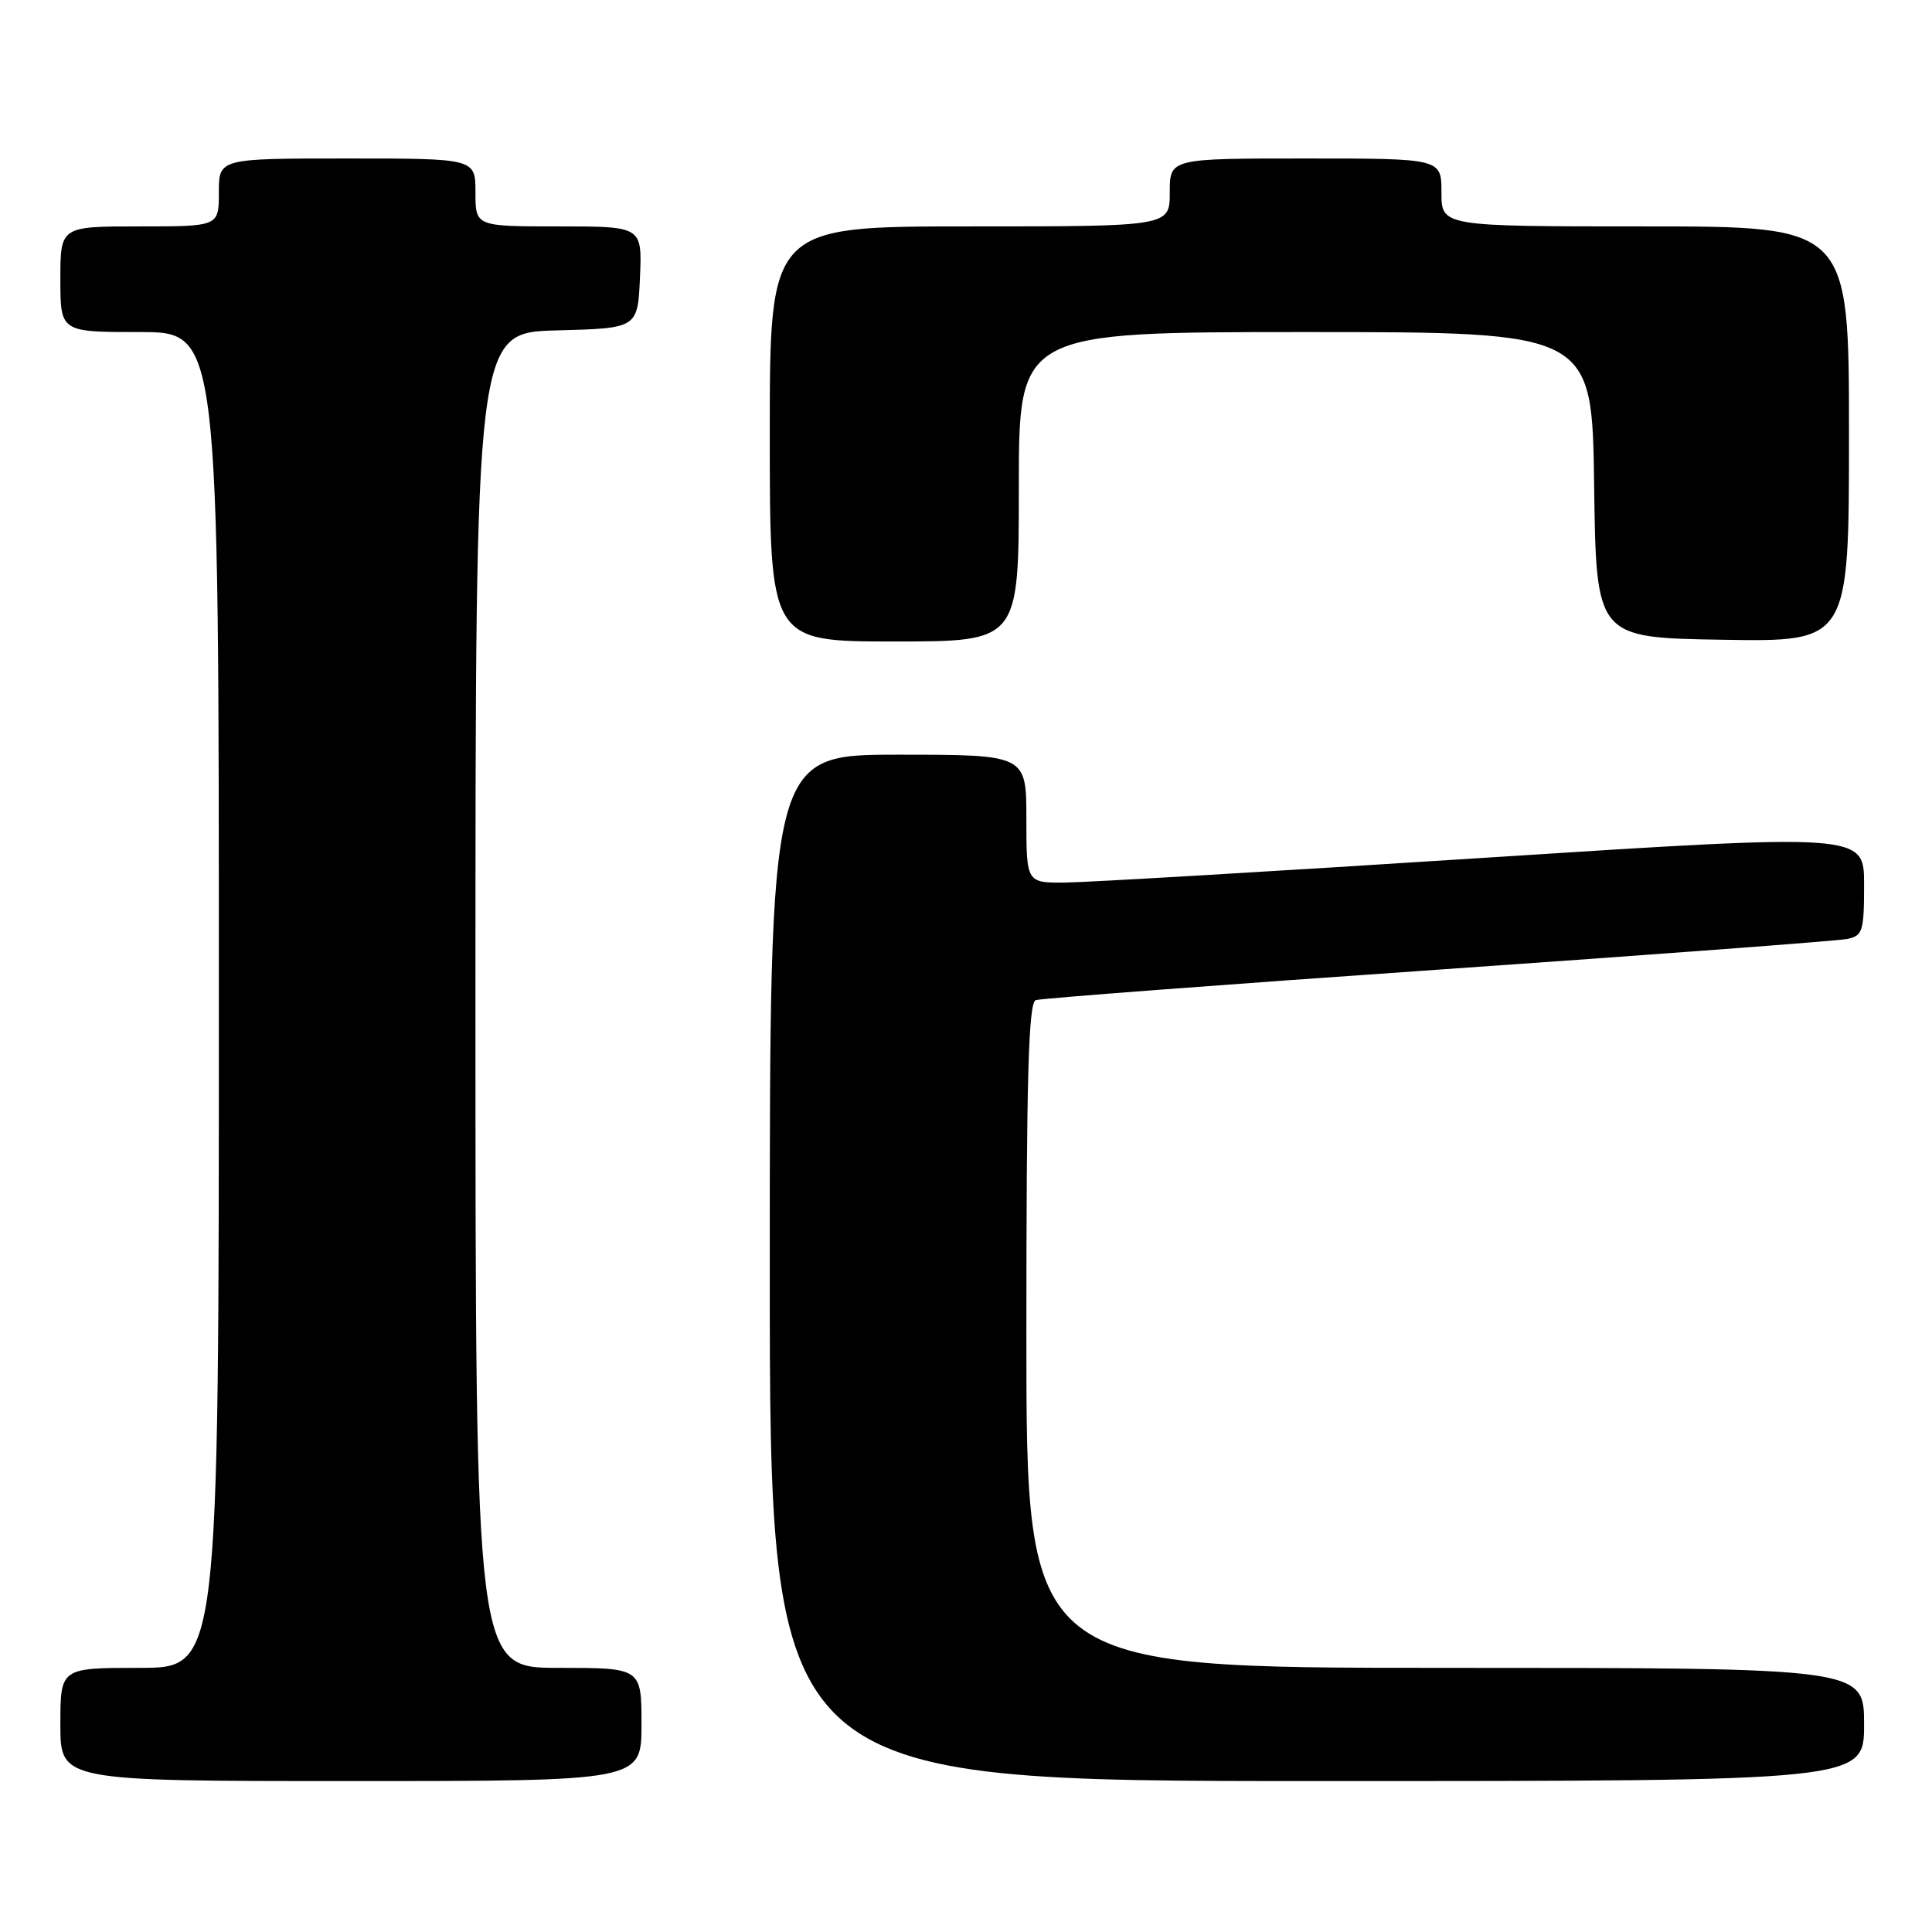 <?xml version="1.0" encoding="UTF-8" standalone="no"?>
<!DOCTYPE svg PUBLIC "-//W3C//DTD SVG 1.1//EN" "http://www.w3.org/Graphics/SVG/1.1/DTD/svg11.dtd" >
<svg xmlns="http://www.w3.org/2000/svg" xmlns:xlink="http://www.w3.org/1999/xlink" version="1.1" viewBox="0 0 256 256">
 <g >
 <path fill="currentColor"
d=" M 85.00 228.50 C 85.00 221.00 85.00 221.00 74.00 221.00 C 63.00 221.00 63.00 221.00 63.00 132.53 C 63.00 44.07 63.00 44.07 73.75 43.78 C 84.50 43.50 84.50 43.50 84.80 36.75 C 85.09 30.00 85.09 30.00 74.05 30.00 C 63.00 30.00 63.00 30.00 63.00 25.50 C 63.00 21.00 63.00 21.00 46.00 21.00 C 29.00 21.00 29.00 21.00 29.00 25.50 C 29.00 30.00 29.00 30.00 18.50 30.00 C 8.00 30.00 8.00 30.00 8.00 37.00 C 8.00 44.00 8.00 44.00 18.50 44.00 C 29.00 44.00 29.00 44.00 29.00 132.50 C 29.00 221.00 29.00 221.00 18.50 221.00 C 8.00 221.00 8.00 221.00 8.00 228.50 C 8.00 236.00 8.00 236.00 46.50 236.00 C 85.00 236.00 85.00 236.00 85.00 228.50 Z  M 247.00 228.50 C 247.00 221.00 247.00 221.00 191.50 221.00 C 136.00 221.00 136.00 221.00 136.00 176.97 C 136.00 142.63 136.28 132.85 137.25 132.52 C 137.94 132.29 161.90 130.47 190.50 128.49 C 219.10 126.50 243.51 124.67 244.75 124.42 C 246.82 124.00 247.00 123.41 247.00 117.20 C 247.00 110.43 247.00 110.43 196.75 113.66 C 169.11 115.44 144.14 116.91 141.25 116.94 C 136.00 117.00 136.00 117.00 136.00 108.50 C 136.00 100.00 136.00 100.00 119.00 100.00 C 102.00 100.00 102.00 100.00 102.00 168.00 C 102.00 236.00 102.00 236.00 174.50 236.00 C 247.00 236.00 247.00 236.00 247.00 228.50 Z  M 135.00 64.50 C 135.00 44.00 135.00 44.00 172.98 44.00 C 210.96 44.00 210.96 44.00 211.23 64.25 C 211.50 84.50 211.50 84.50 228.25 84.77 C 245.00 85.05 245.00 85.05 245.00 57.52 C 245.00 30.00 245.00 30.00 218.00 30.00 C 191.00 30.00 191.00 30.00 191.00 25.50 C 191.00 21.00 191.00 21.00 173.00 21.00 C 155.00 21.00 155.00 21.00 155.00 25.50 C 155.00 30.00 155.00 30.00 128.50 30.00 C 102.00 30.00 102.00 30.00 102.00 57.50 C 102.00 85.00 102.00 85.00 118.50 85.00 C 135.00 85.00 135.00 85.00 135.00 64.50 Z "/>
</g>
</svg>